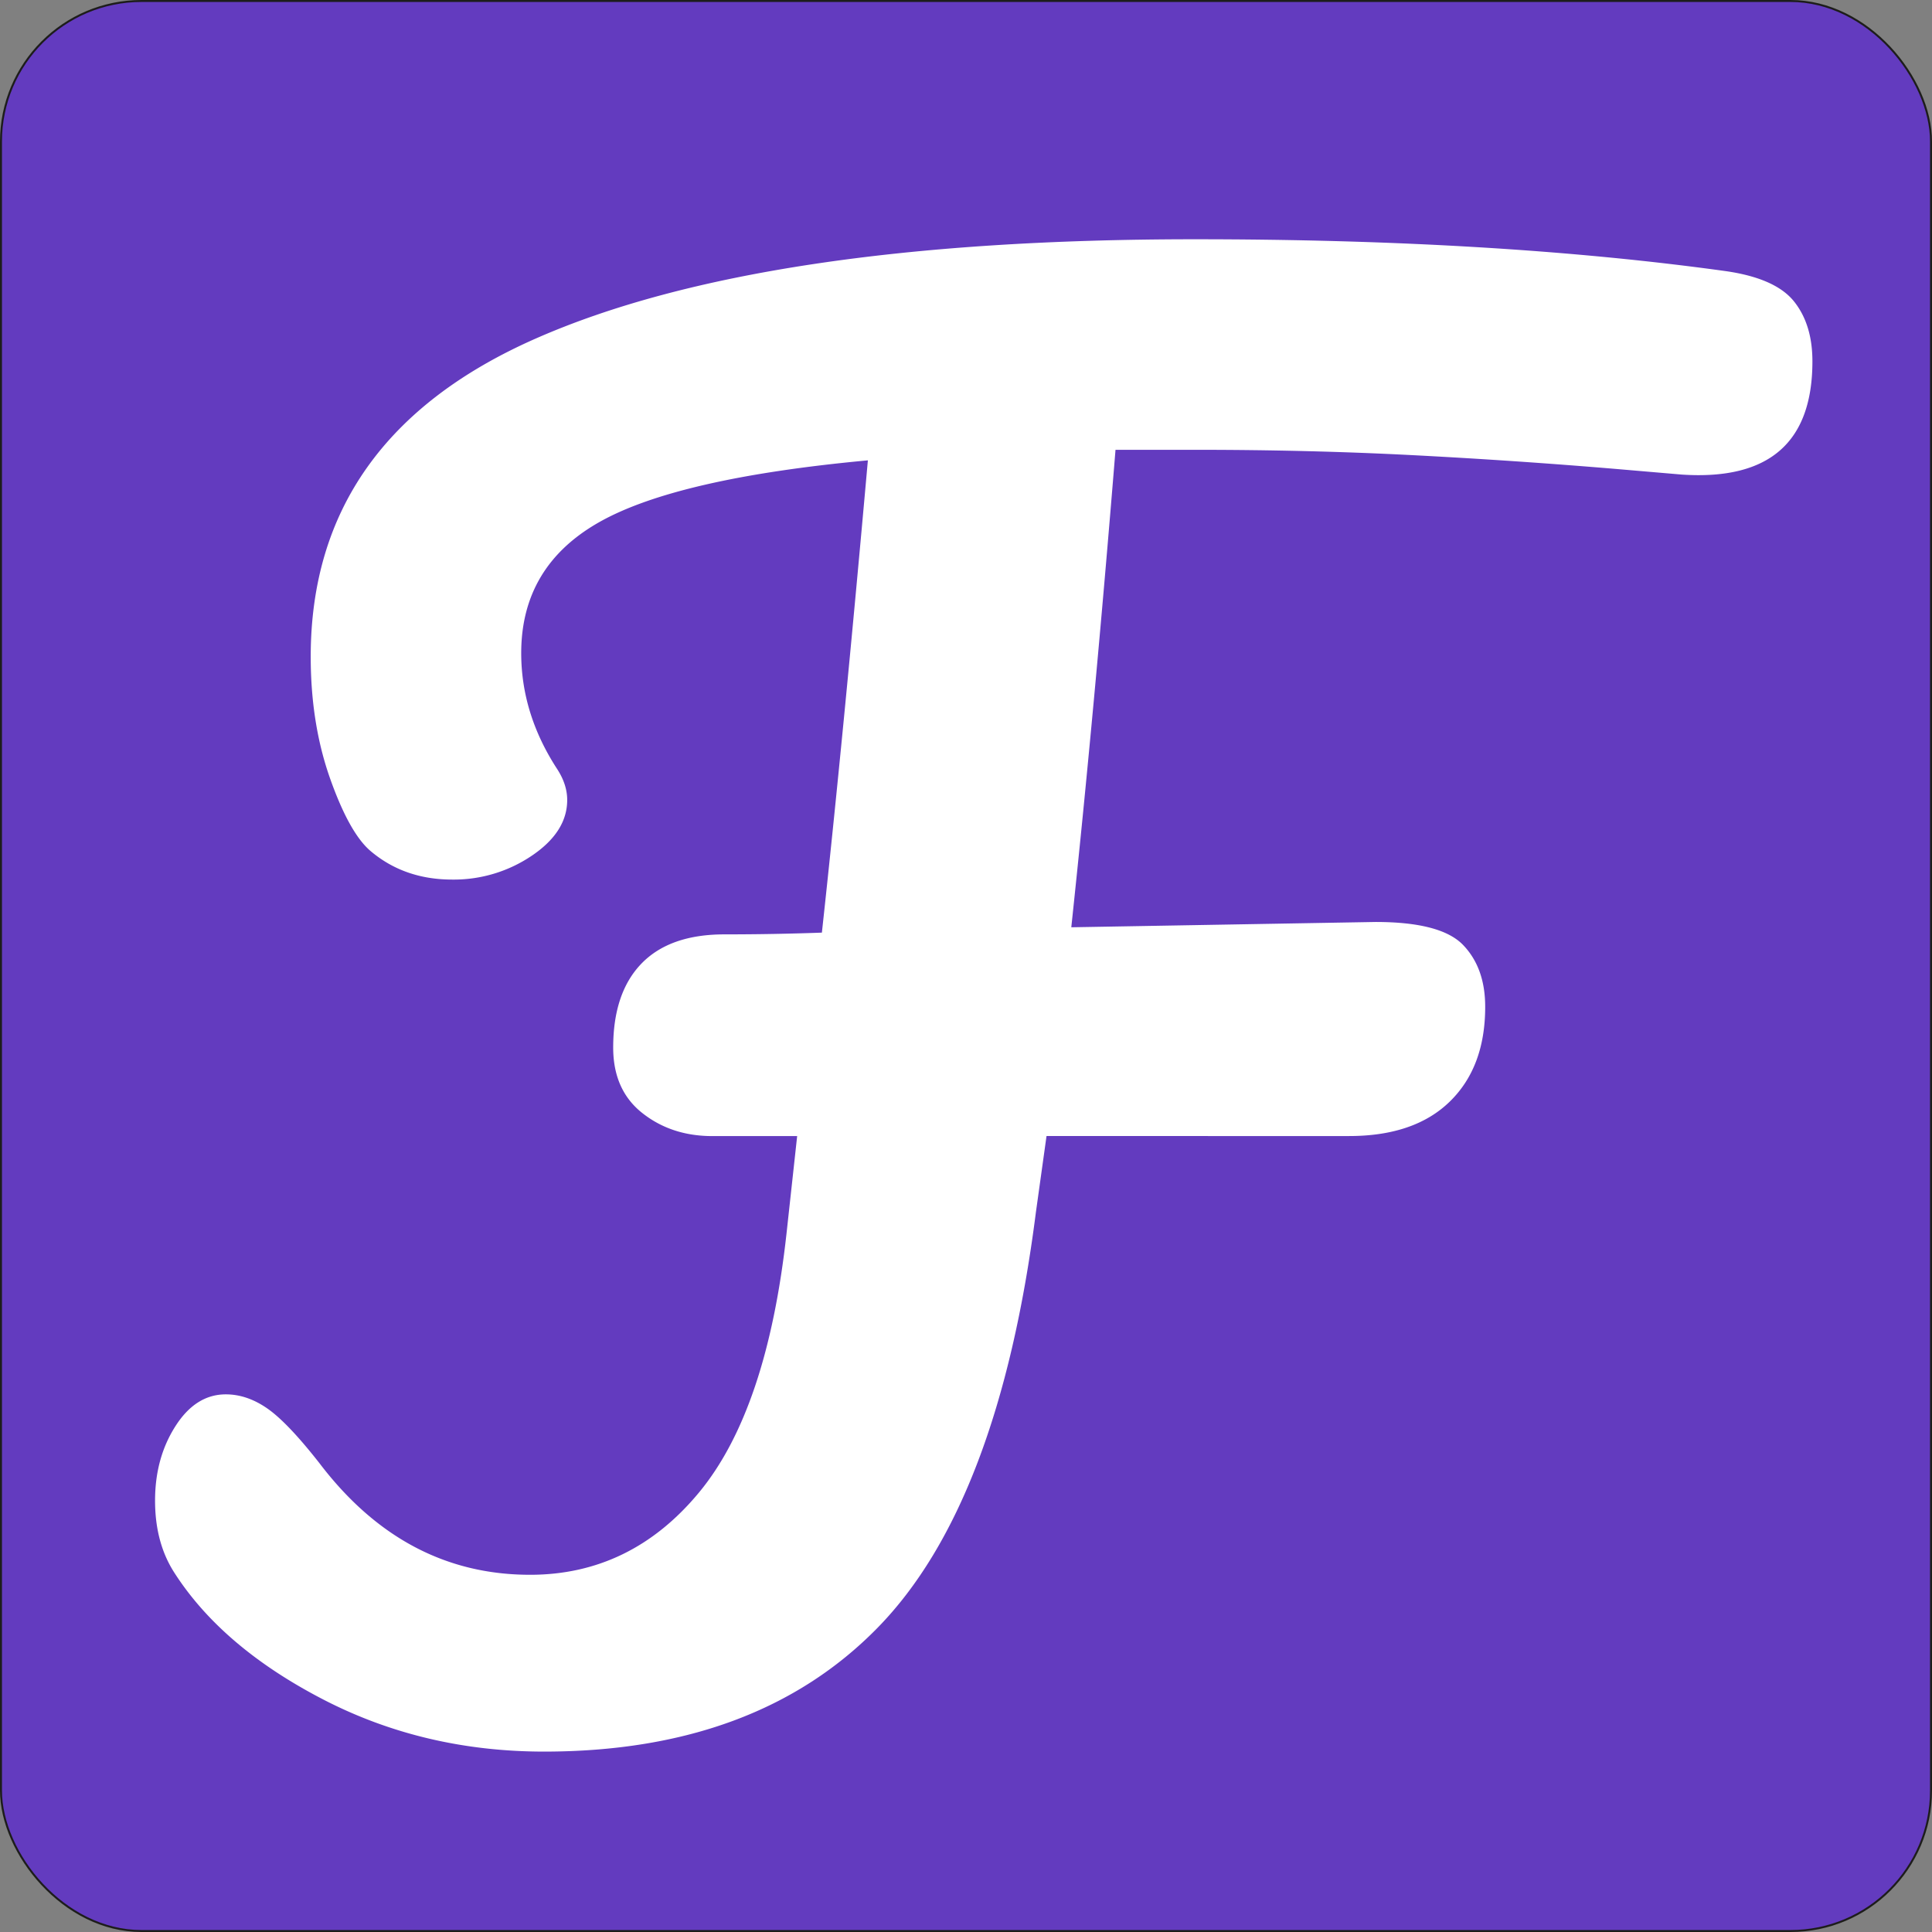 <svg id="Camada_1" data-name="Camada 1" xmlns="http://www.w3.org/2000/svg" width="979.69" height="979.69" viewBox="0 0 979.69 979.69"><rect x="0" y="0" width="979.69" height="979.69" fill="#808080" stroke="none"/><defs><style>.cls-1{fill:#633bbf;stroke:#1d1d1b;stroke-miterlimit:10;}.cls-2{fill:#fff;}</style></defs><rect class="cls-1" x="0.5" y="0.5" width="978.69" height="978.69" rx="71.24"/><path class="cls-2" d="M919.79,166.53q9.42,11.67,9.42,30.5,0,61.89-66.38,57.4l-31.39-2.69q-52.94-4.47-105.39-7.17t-109.87-2.69H575.82Q565.06,374.63,553.4,484l154.27-2.69q33.17,0,44.4,11.66t11.21,31.4q0,30.5-17.94,48t-51.13,17.49H540.84l-5.38,38.57q-18.84,148-80.28,210.77T286.12,902q-61,0-112.12-26.46T98.66,811.42q-9.89-15.24-9.87-36.77T99.11,737q10.29-16.15,25.56-16.15,10.77,0,21.08,7.18t26.46,27.8q43,56.51,106.73,56.51,51.12,0,85.66-41.71T409,639.21l5.39-49.33H371.32q-20.64,0-35.43-11.66T321.1,545q0-27.78,14.35-42.6t42.15-14.8q25.09,0,49.33-.89,10.77-98.65,23.32-239.48-96.87,9-136.33,31.39T274.46,345q0,30.51,17.93,58.3,5.39,8.07,5.39,16.15,0,16.14-17.94,28.25a70.56,70.56,0,0,1-40.36,12.11q-24.22,0-41.26-14.35-10.77-9-20.63-36.78t-9.87-61.88q0-111.21,114.36-161.45t334.1-50.23q152.48,0,269.08,16.15Q910.36,154.88,919.79,166.53Z" transform="translate(-10.16 -13.79)"/></svg>